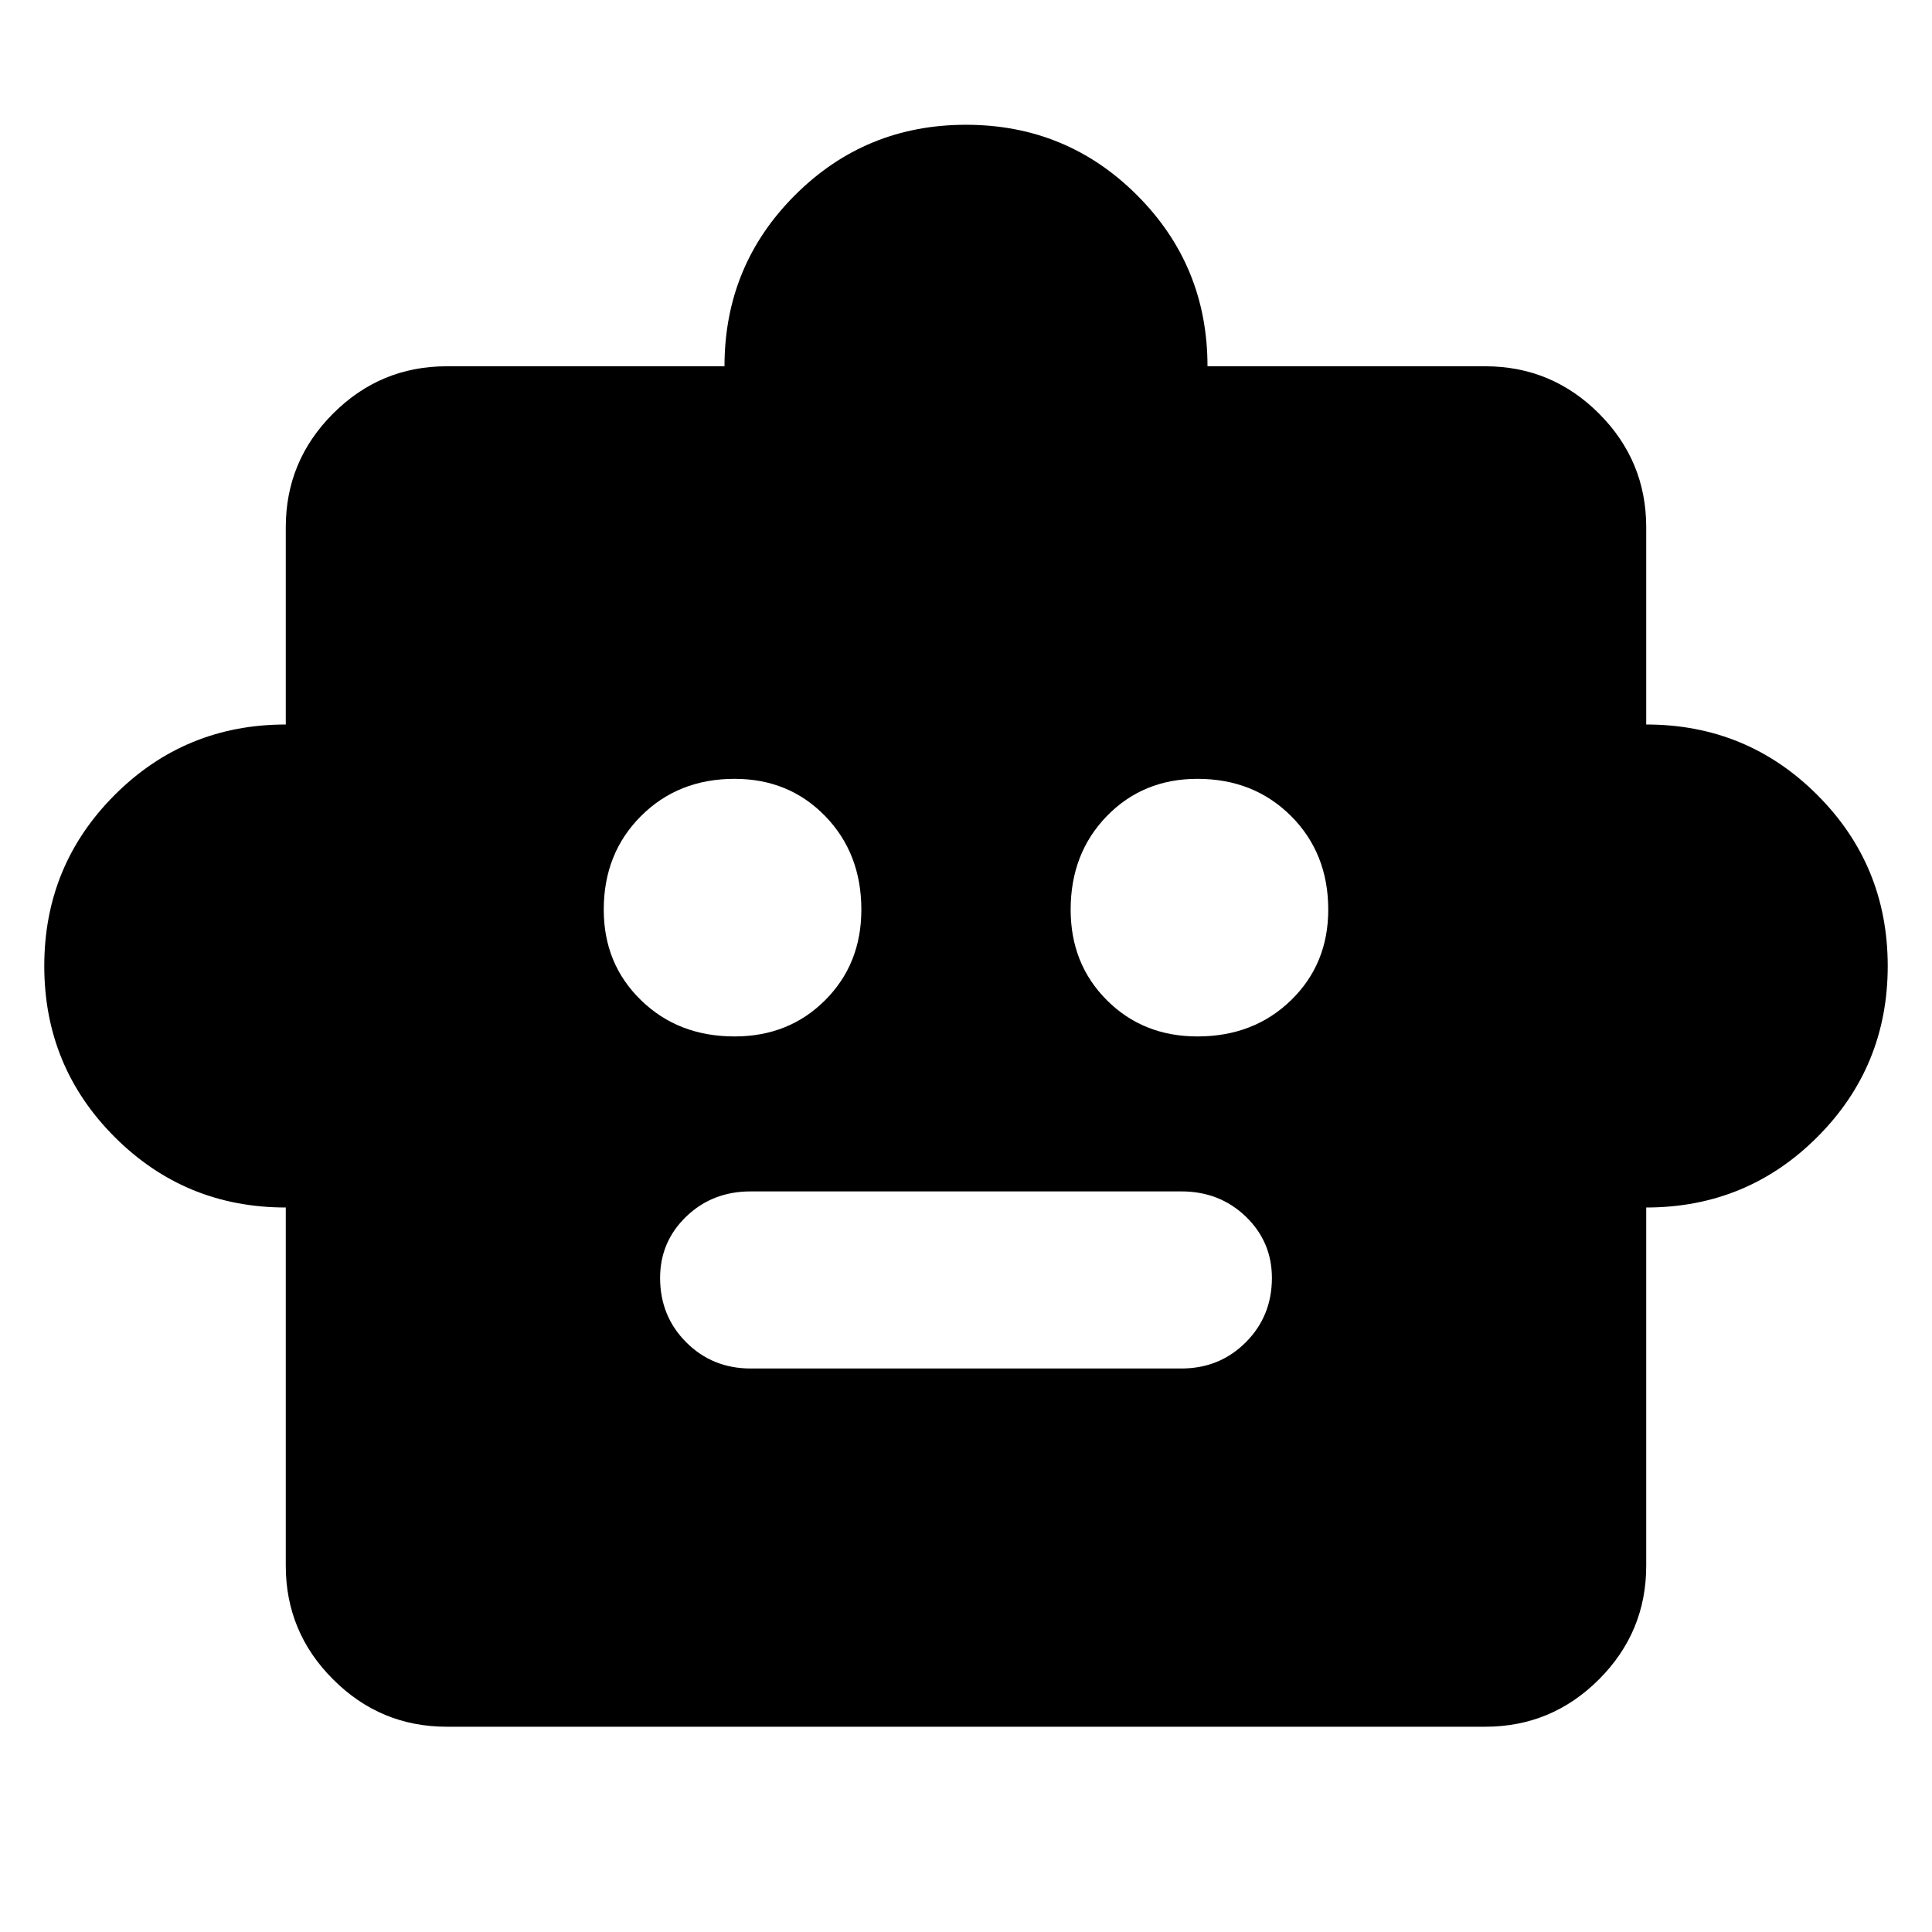<svg xmlns="http://www.w3.org/2000/svg" height="24" width="24"><path d="M3.55 15Q2.3 15 1.425 14.125Q0.55 13.25 0.55 12Q0.55 10.75 1.425 9.875Q2.3 9 3.55 9V6.55Q3.55 5.725 4.138 5.137Q4.725 4.55 5.55 4.55H9Q9 3.3 9.875 2.425Q10.75 1.55 12 1.55Q13.25 1.55 14.125 2.425Q15 3.3 15 4.55H18.45Q19.275 4.55 19.863 5.137Q20.45 5.725 20.45 6.55V9Q21.7 9 22.575 9.875Q23.45 10.75 23.45 12Q23.45 13.25 22.575 14.125Q21.7 15 20.45 15V19.45Q20.45 20.275 19.863 20.862Q19.275 21.45 18.45 21.45H5.55Q4.725 21.45 4.138 20.862Q3.55 20.275 3.55 19.45ZM9.125 12.875Q9.8 12.875 10.25 12.425Q10.7 11.975 10.7 11.3Q10.7 10.6 10.25 10.137Q9.8 9.675 9.125 9.675Q8.425 9.675 7.963 10.137Q7.5 10.6 7.5 11.3Q7.5 11.975 7.963 12.425Q8.425 12.875 9.125 12.875ZM14.875 12.875Q15.575 12.875 16.038 12.425Q16.5 11.975 16.5 11.3Q16.5 10.6 16.038 10.137Q15.575 9.675 14.875 9.675Q14.2 9.675 13.75 10.137Q13.3 10.6 13.3 11.3Q13.3 11.975 13.75 12.425Q14.2 12.875 14.875 12.875ZM9.325 17H14.675Q15.15 17 15.475 16.675Q15.8 16.35 15.8 15.875Q15.8 15.425 15.475 15.112Q15.15 14.8 14.675 14.8H9.325Q8.85 14.8 8.525 15.112Q8.2 15.425 8.2 15.875Q8.2 16.35 8.525 16.675Q8.85 17 9.325 17Z"/></svg>